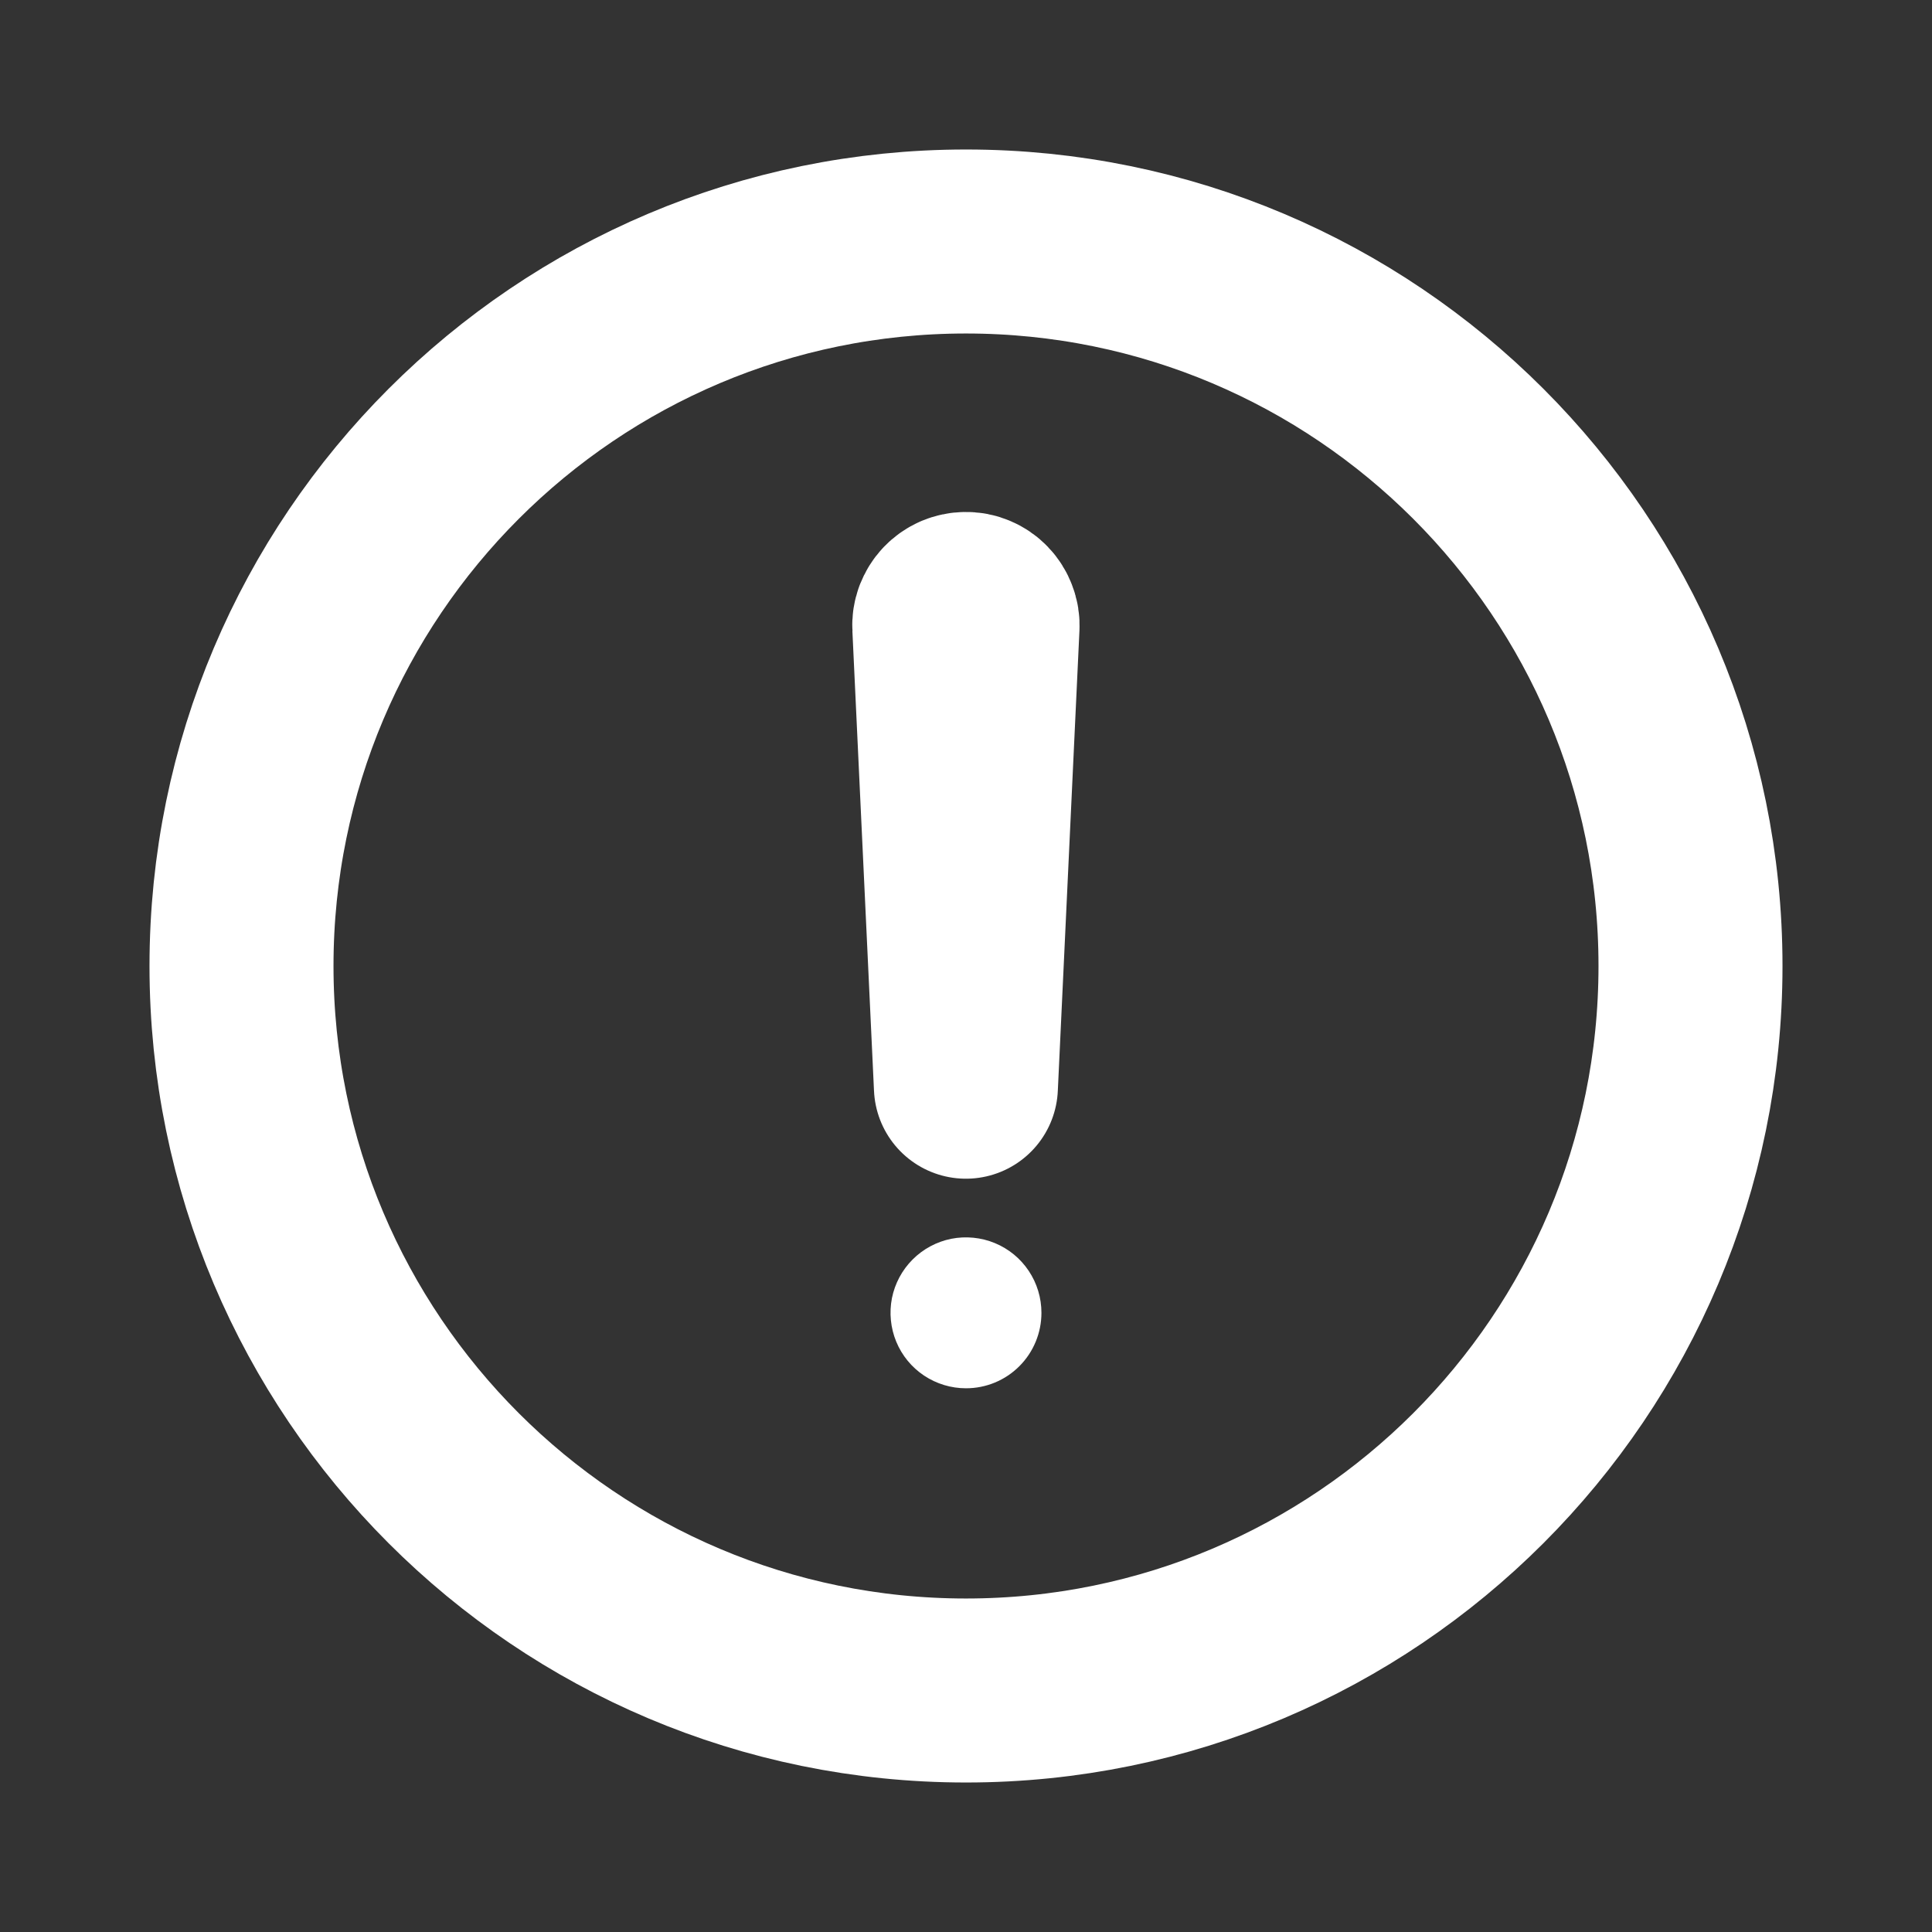 <svg width="21" height="21" viewBox="0 0 21 21" fill="none" xmlns="http://www.w3.org/2000/svg">
<rect x="0" y="0" width="21" height="21" fill="#333333" stroke="none"/>
<path d="M10.264 6.811L10.499 11.812L10.734 6.811C10.736 6.779 10.731 6.747 10.719 6.717C10.708 6.687 10.691 6.66 10.669 6.637C10.646 6.613 10.62 6.595 10.59 6.583C10.561 6.57 10.529 6.564 10.497 6.565C10.465 6.565 10.434 6.572 10.405 6.584C10.376 6.597 10.35 6.615 10.328 6.638C10.306 6.661 10.29 6.688 10.278 6.718C10.267 6.748 10.262 6.779 10.264 6.811Z" stroke="white" stroke-width="2" stroke-linecap="round" stroke-linejoin="round"/>
<path d="M10.5 15.09C10.338 15.09 10.179 15.042 10.044 14.952C9.909 14.862 9.804 14.734 9.742 14.584C9.68 14.434 9.664 14.269 9.695 14.11C9.727 13.951 9.805 13.805 9.92 13.69C10.035 13.575 10.181 13.497 10.34 13.465C10.499 13.434 10.664 13.45 10.814 13.512C10.964 13.574 11.092 13.679 11.182 13.814C11.272 13.949 11.32 14.107 11.32 14.27C11.32 14.487 11.234 14.696 11.08 14.85C10.926 15.004 10.718 15.09 10.5 15.09Z" fill="white"/>
<path d="M18.375 10.5C18.375 6.152 14.848 2.625 10.5 2.625C6.152 2.625 2.625 6.152 2.625 10.5C2.625 14.848 6.152 18.375 10.5 18.375C14.848 18.375 18.375 14.848 18.375 10.5Z" stroke="white" stroke-width="2" stroke-miterlimit="10"/>
</svg>
